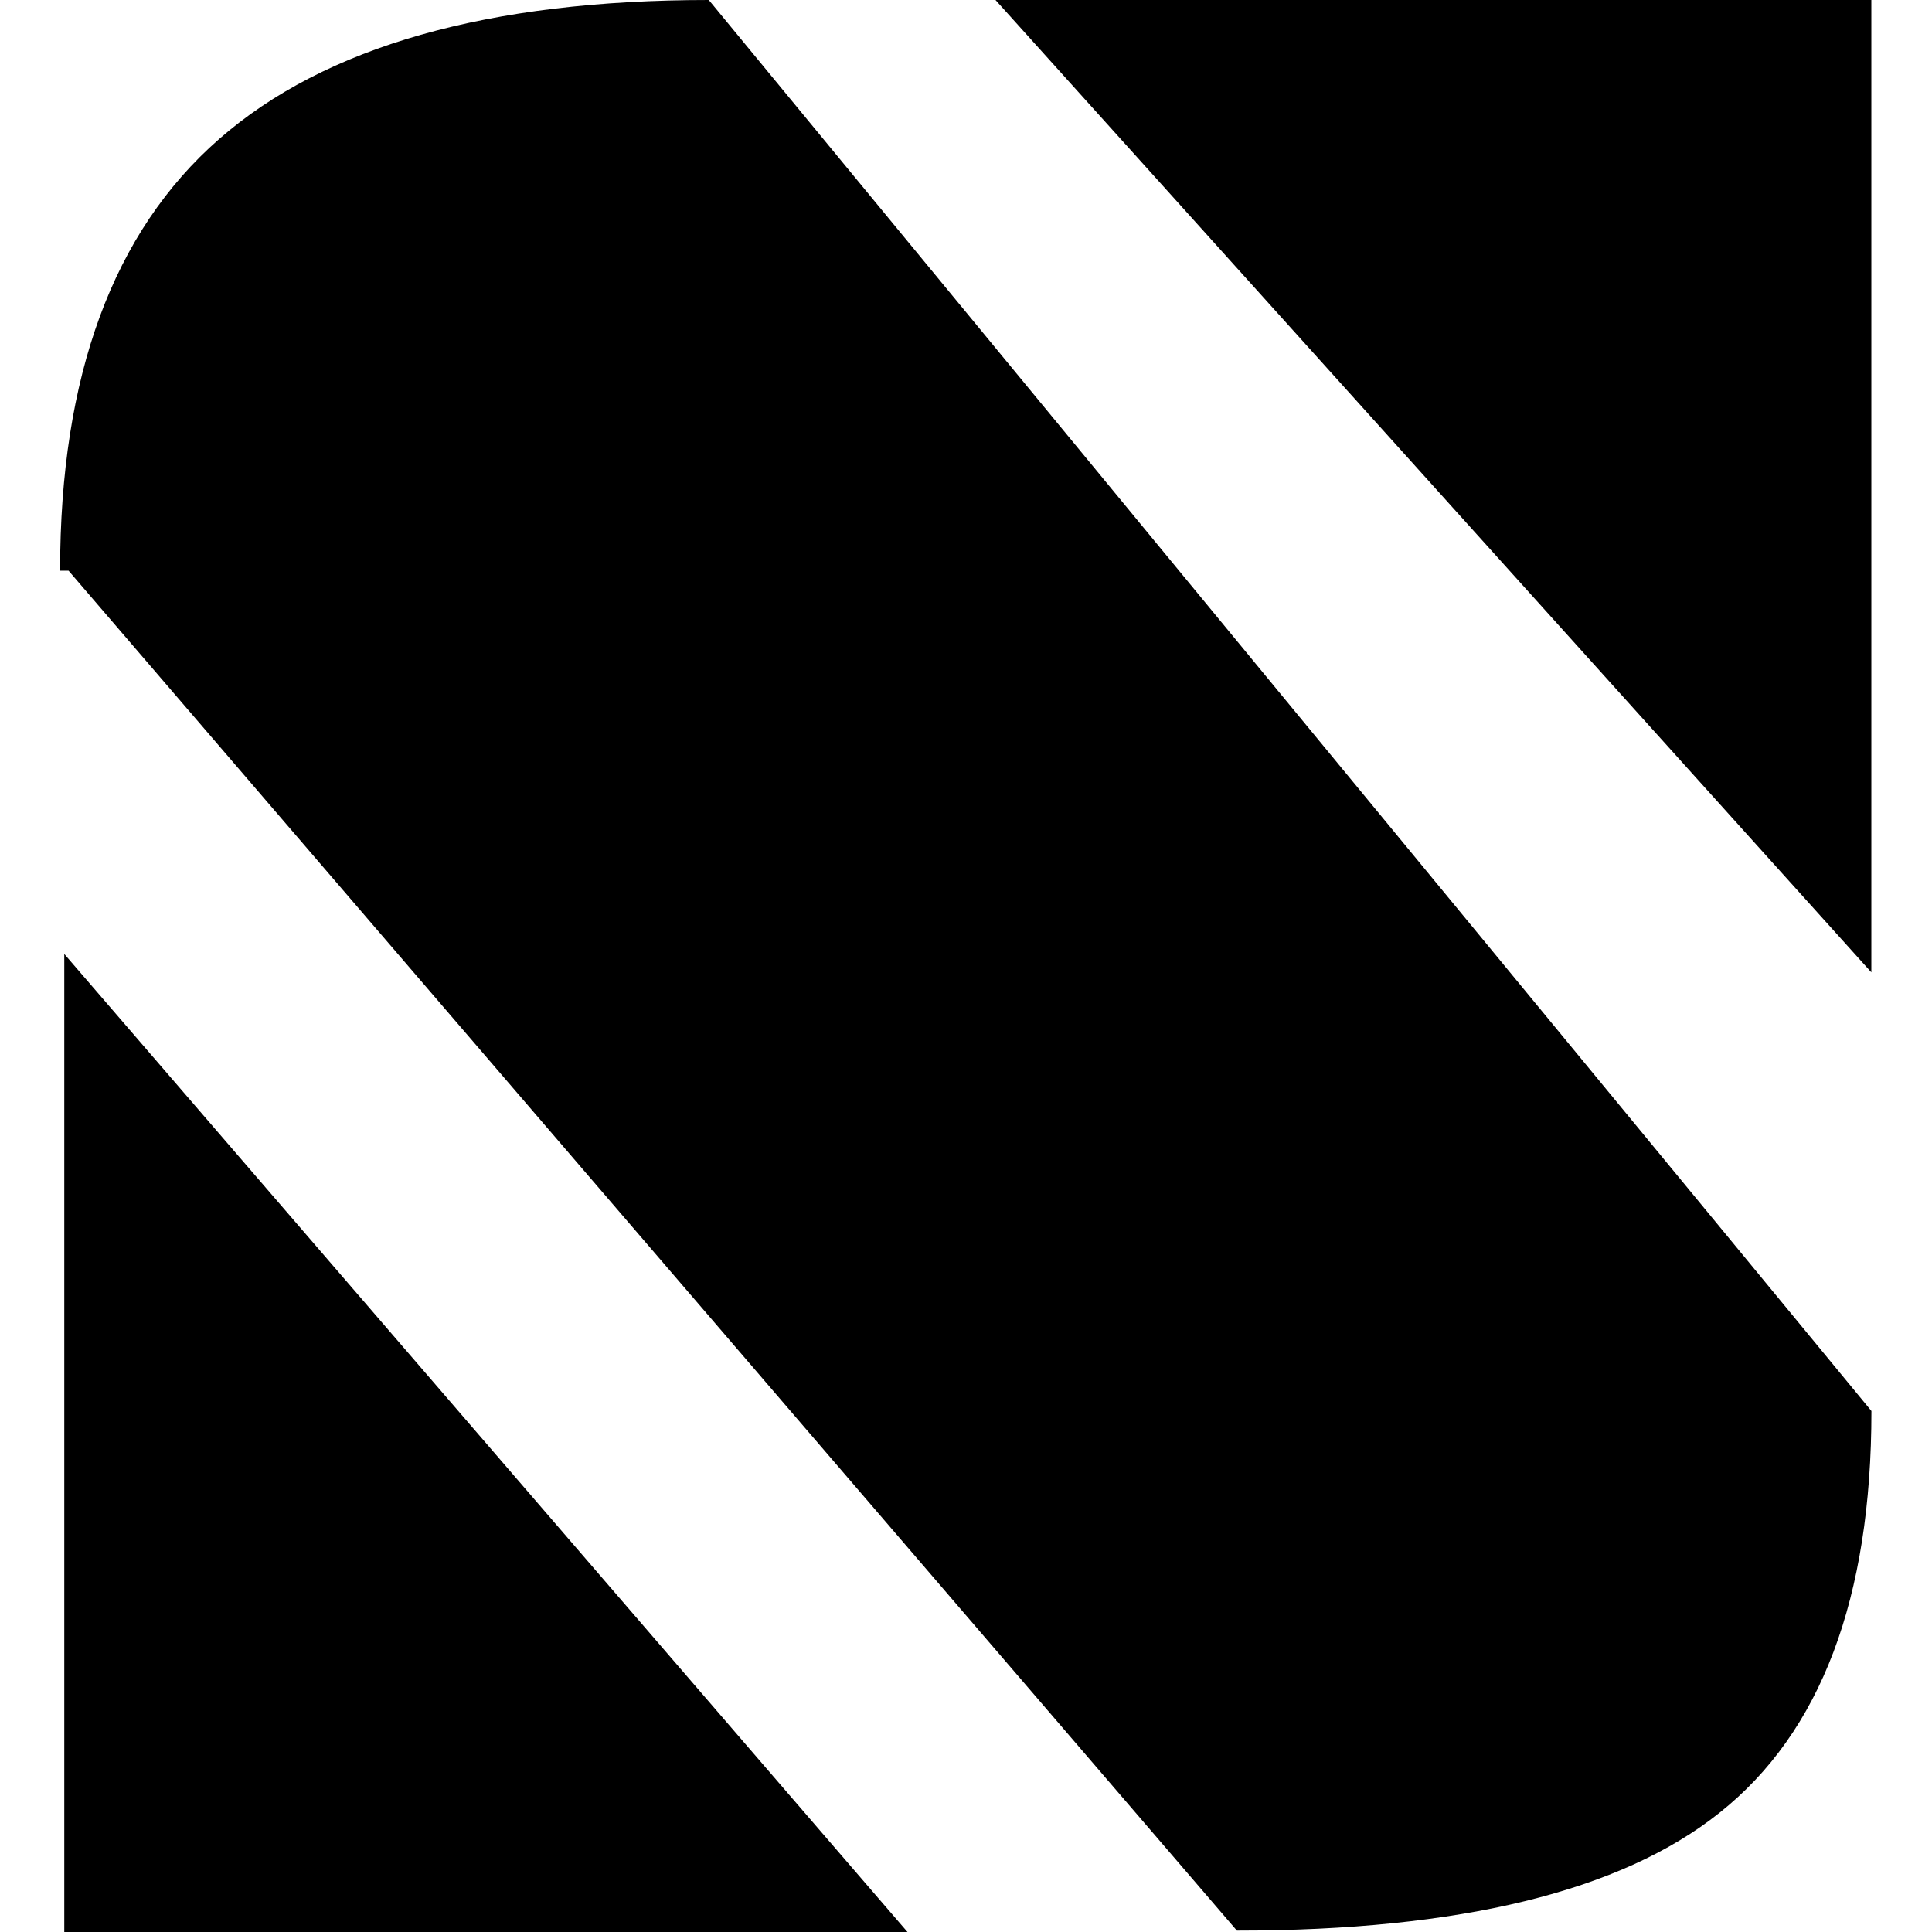 <?xml version="1.0" encoding="UTF-8"?>
<!-- Created with Inkscape (http://www.inkscape.org/) -->
<svg width="23.444mm" height="23.444mm" version="1.1" viewBox="0 0 23.444 23.444" xmlns="http://www.w3.org/2000/svg">
 <g transform="translate(-122.51 -140.95)">
  <path d="m134.59 140.95h10.628v11.799zm-11.248 6.925h-0.103c0-2.366 0.643-4.111 1.929-5.237s3.267-1.688 5.943-1.688l14.108 17.122c0 2.274-0.614 3.899-1.843 4.875-1.194 0.953-3.147 1.43-5.857 1.43zm-0.052 4.651 10.232 11.868h-10.232z" stroke-width=".26"/>
 </g>
</svg>
